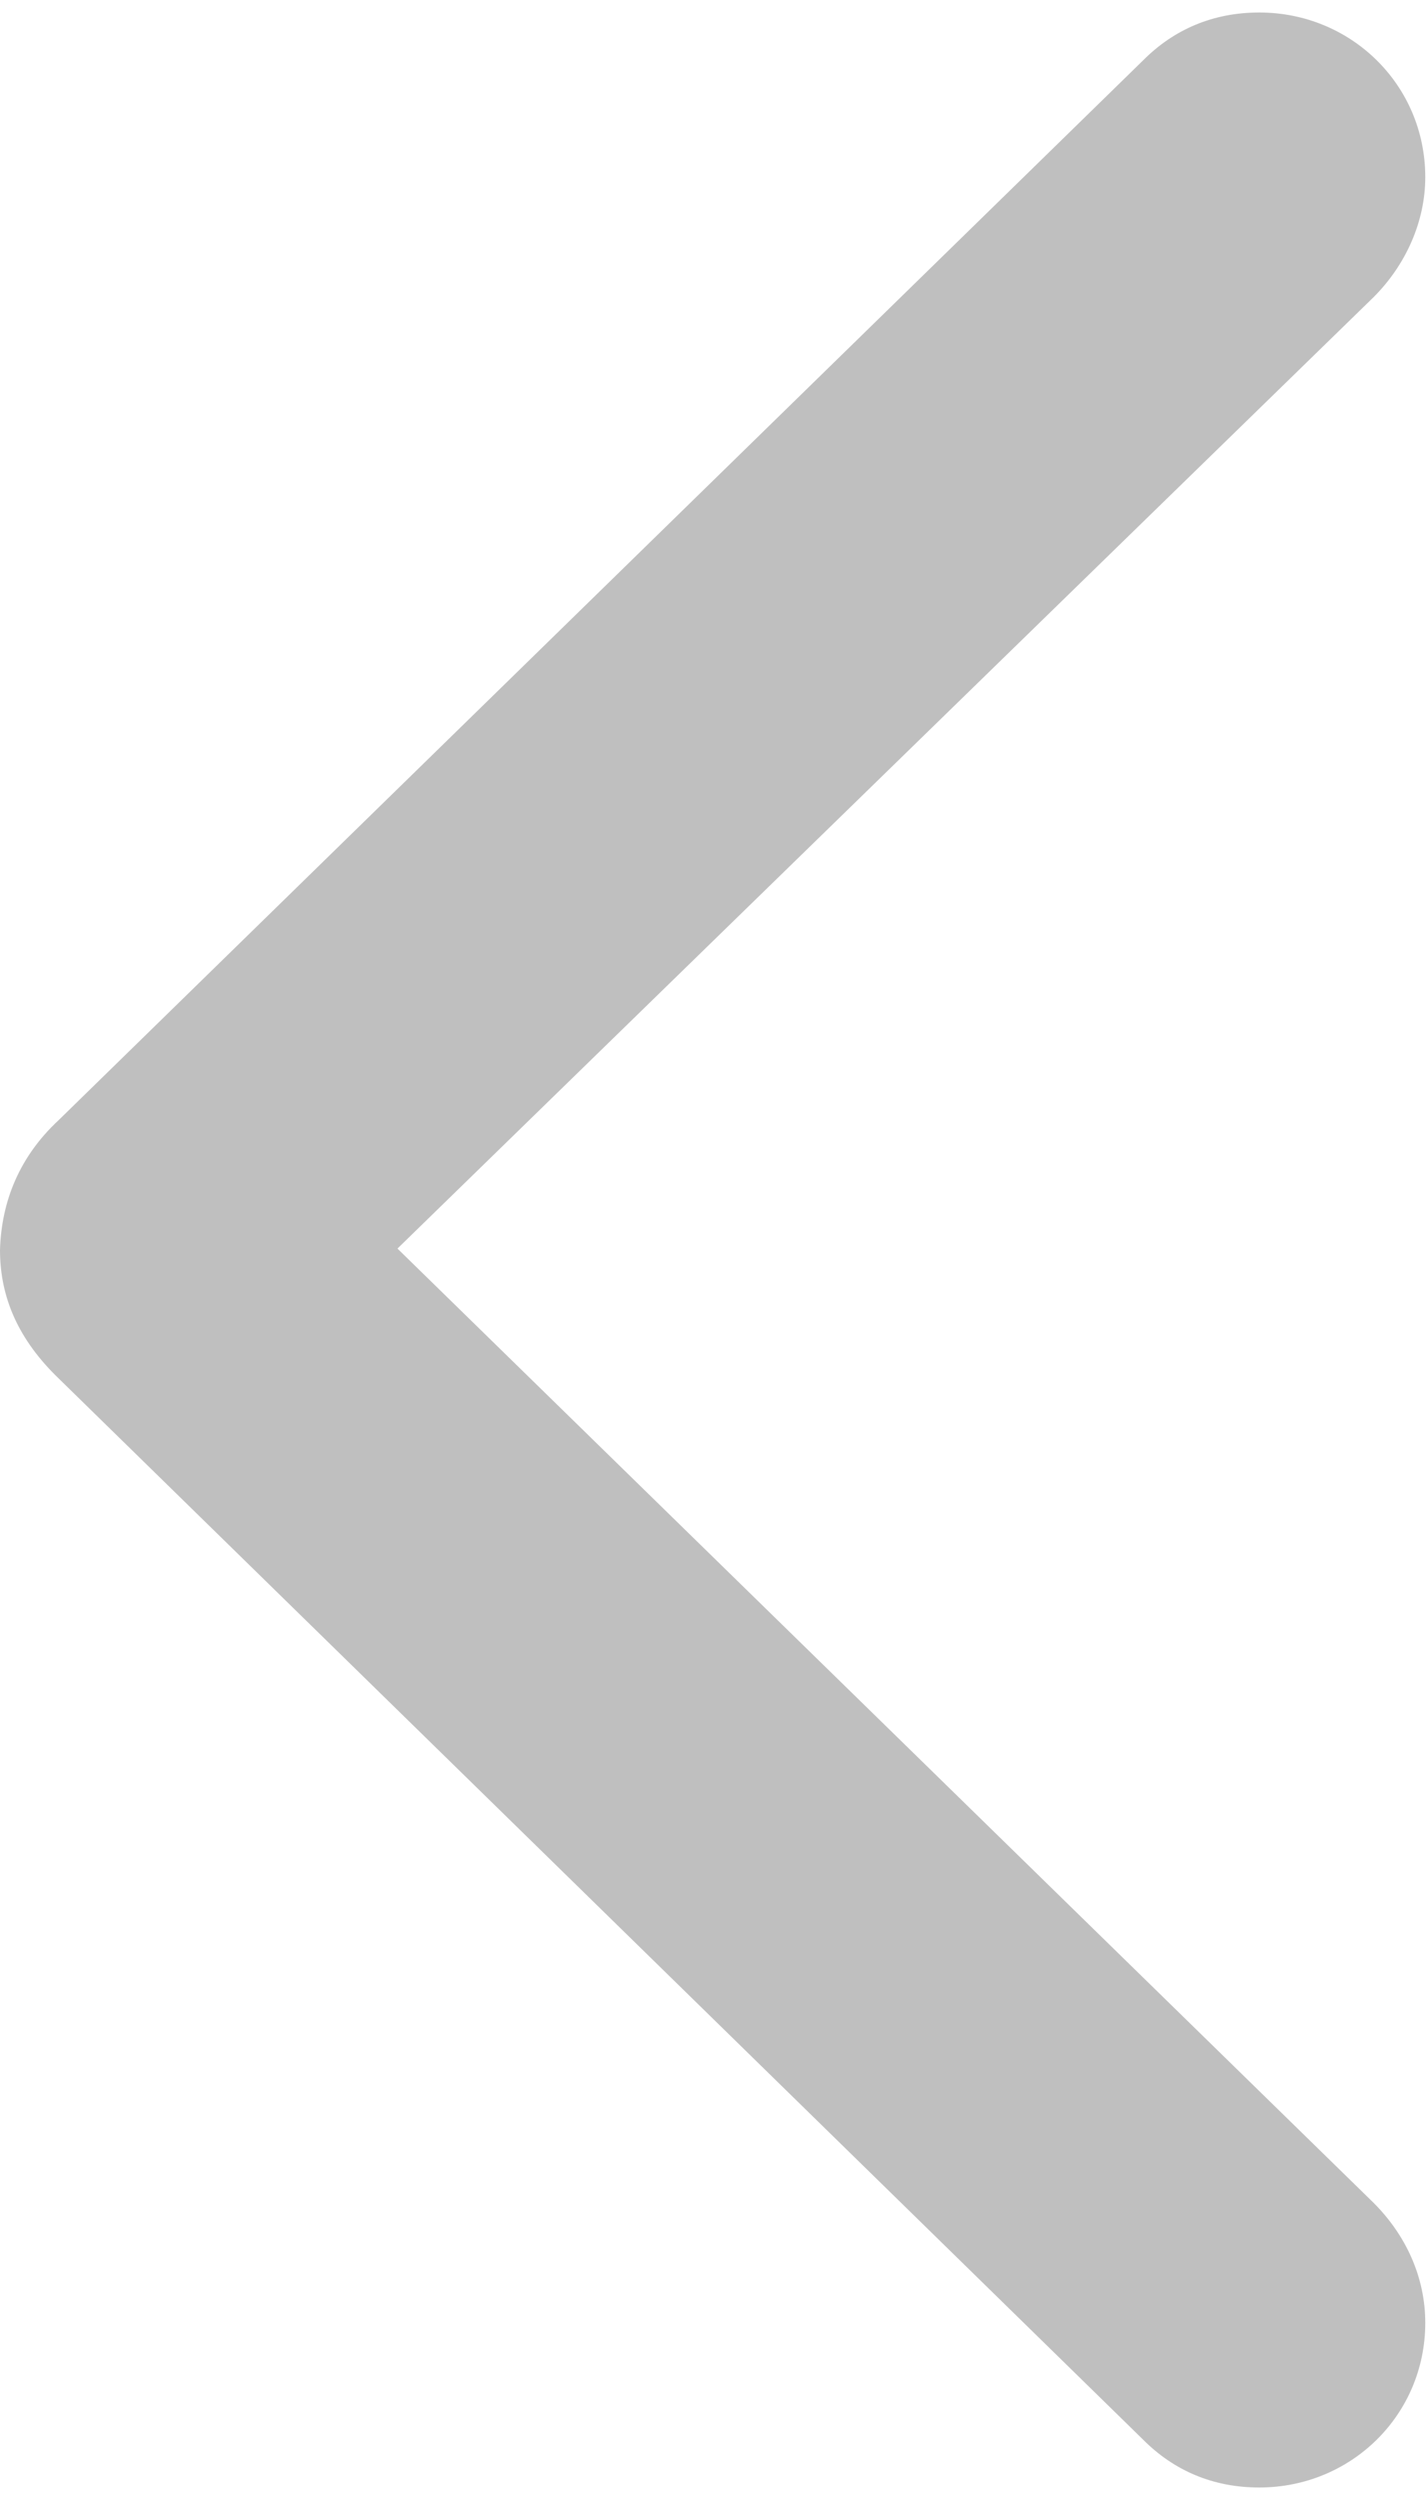 <svg width="12" height="21" viewBox="0 0 12 21" fill="none" xmlns="http://www.w3.org/2000/svg">
<path d="M9.609 20.496C9.867 20.754 10.195 20.895 10.582 20.895C11.355 20.895 11.977 20.285 11.977 19.512C11.977 19.125 11.812 18.773 11.543 18.504L3.34 10.488L11.543 2.496C11.812 2.227 11.977 1.863 11.977 1.488C11.977 0.715 11.355 0.105 10.582 0.105C10.195 0.105 9.867 0.246 9.609 0.504L0.492 9.41C0.164 9.715 0.012 10.09 0 10.5C0 10.91 0.164 11.262 0.492 11.578L9.609 20.496Z" fill="#BFBFBF"/>
</svg>
